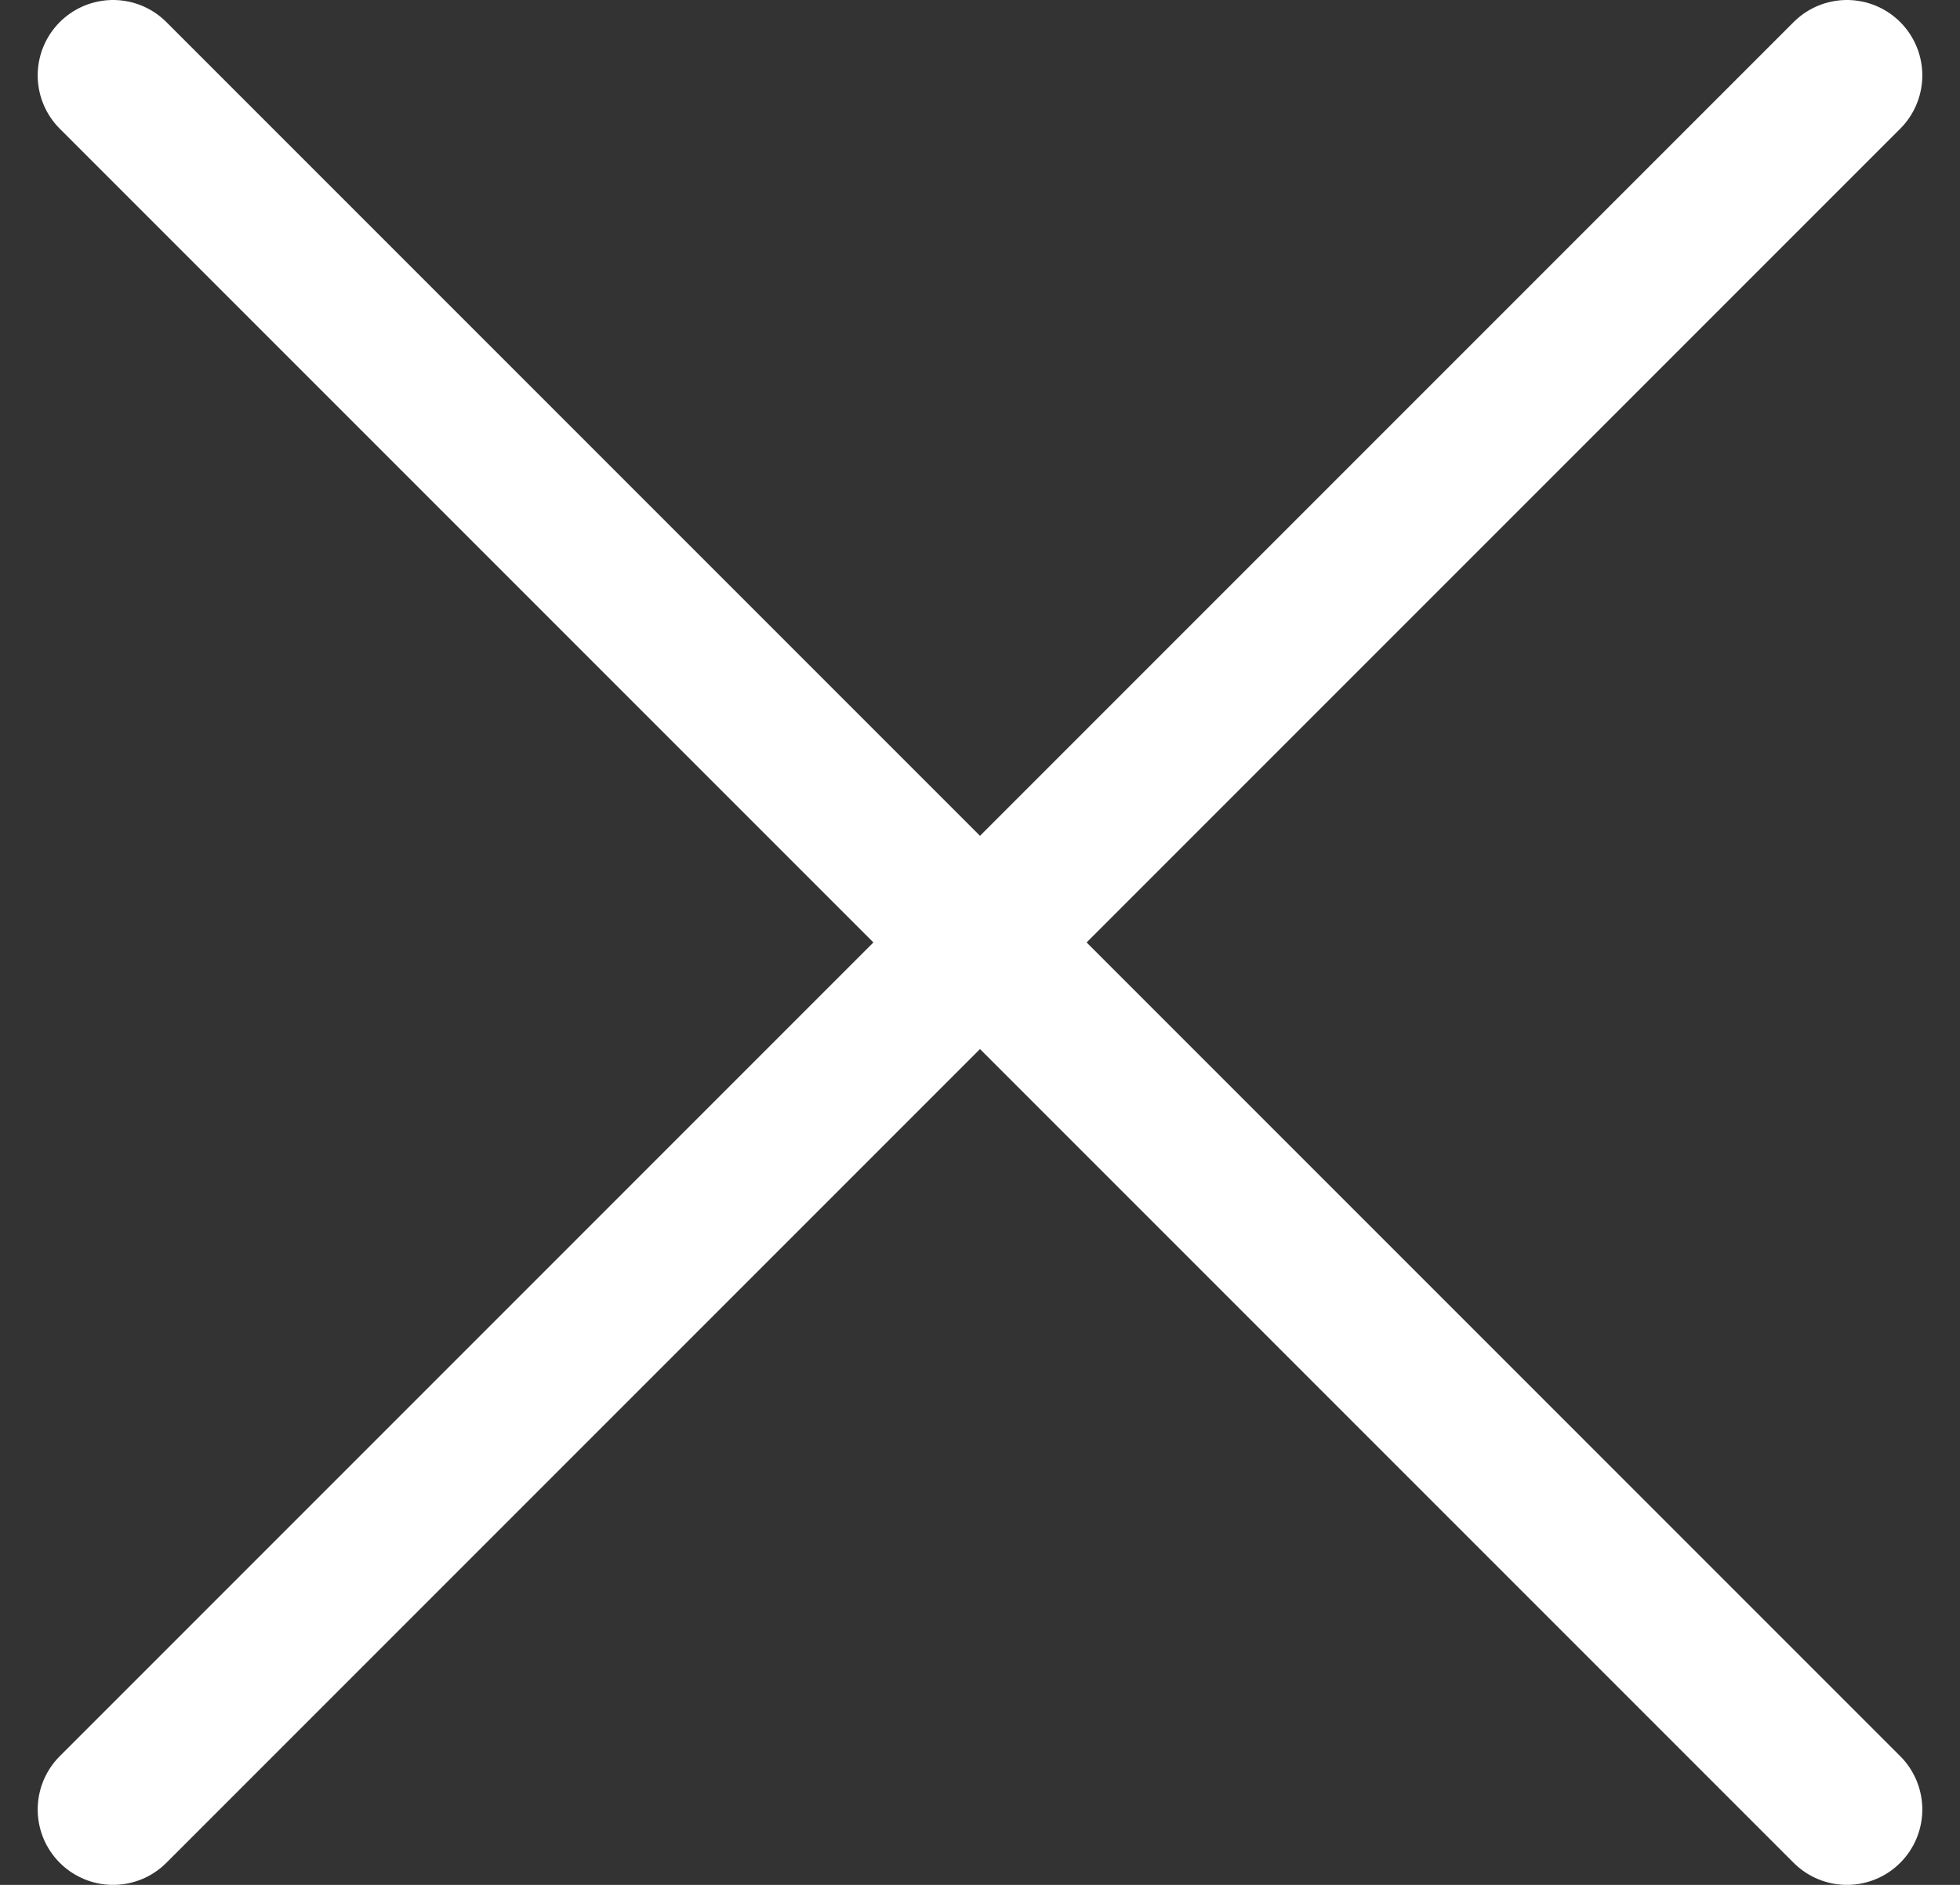 <svg width="26" height="25" viewBox="0 0 26 25" fill="none" xmlns="http://www.w3.org/2000/svg">
<rect x="0" y="0" width="26" height="25" fill="#333333" stroke="none"/>
<path d="M1.5 24L24.5 1" stroke="white" stroke-width="2" stroke-linecap="round"/>
<path d="M1.5 1L24.5 24" stroke="white" stroke-width="2" stroke-linecap="round"/>
</svg>
